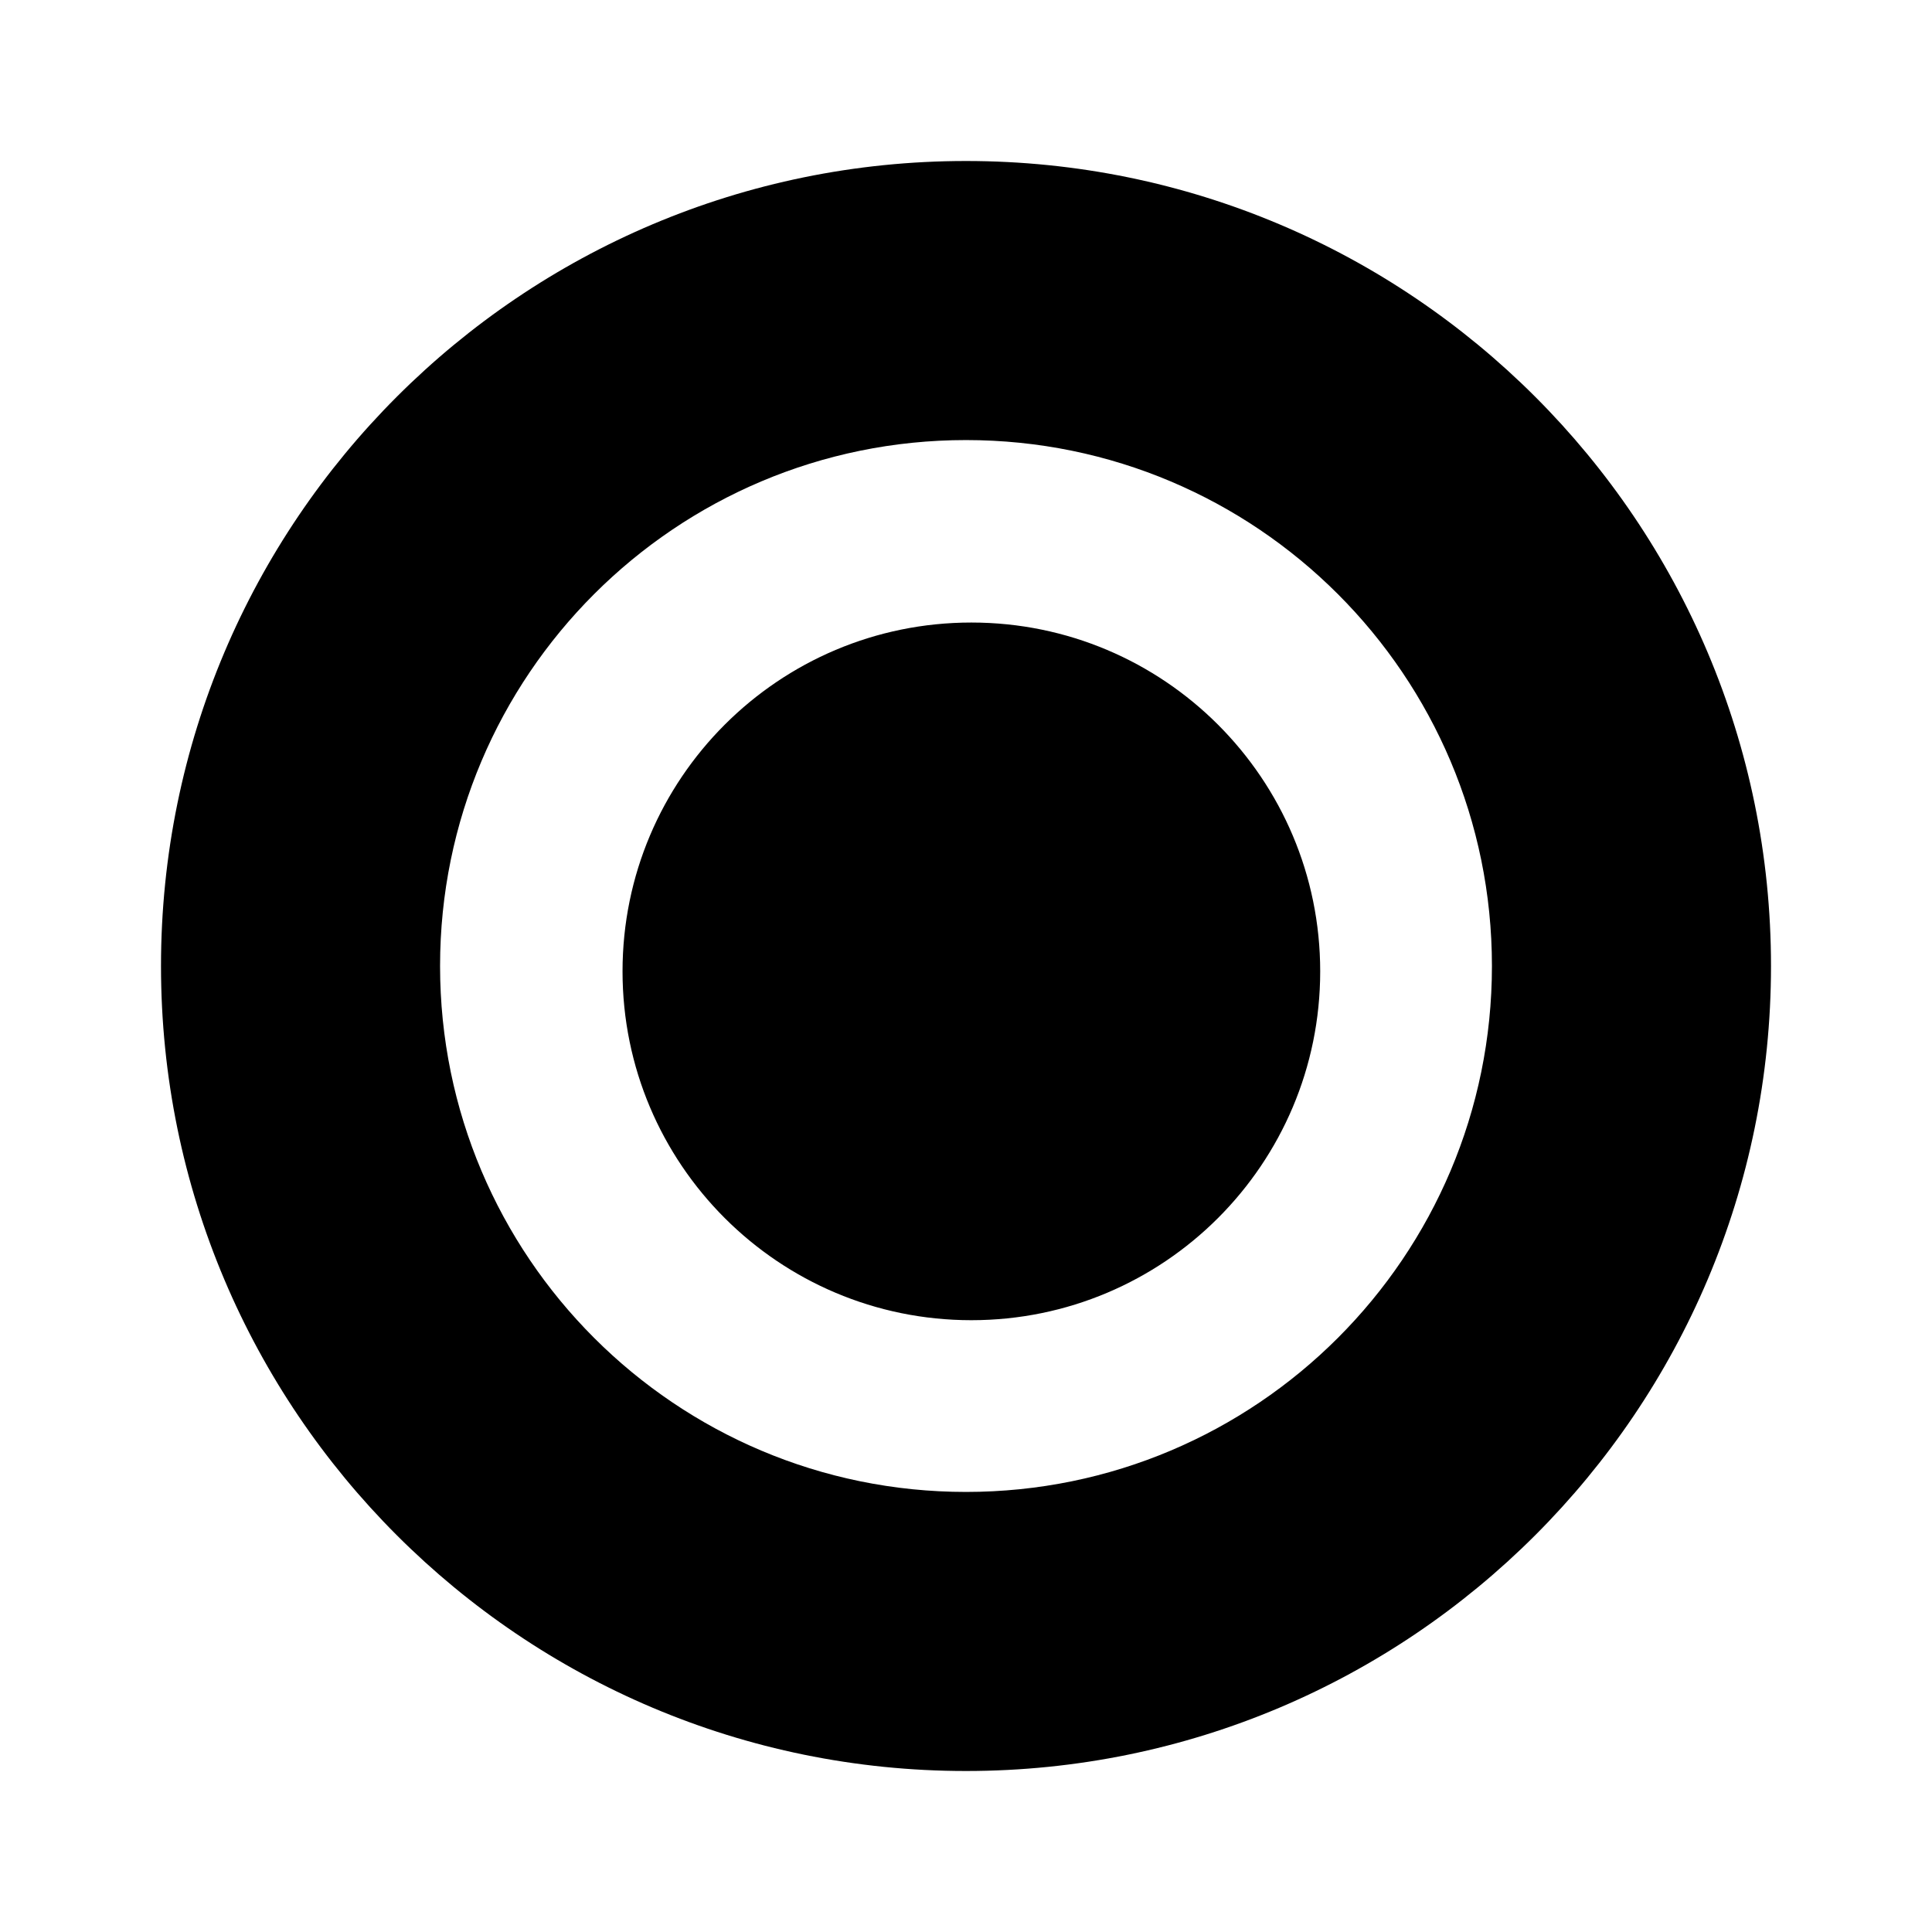 <svg width="180" height="180" viewBox="0 0 180 180" xmlns="http://www.w3.org/2000/svg"><title>mask-icon</title><path d="M90 165c-41.421 0-75-33.579-75-75s33.579-75 75-75 75 33.579 75 75-33.579 75-75 75zm0-26c27.062 0 49-21.938 49-49s-21.938-49-49-49-49 21.938-49 49 21.938 49 49 49zm.5-16C72.55 123 58 108.45 58 90.5S72.55 58 90.5 58 123 72.55 123 90.5 108.45 123 90.5 123z" fill-rule="evenodd"/></svg>